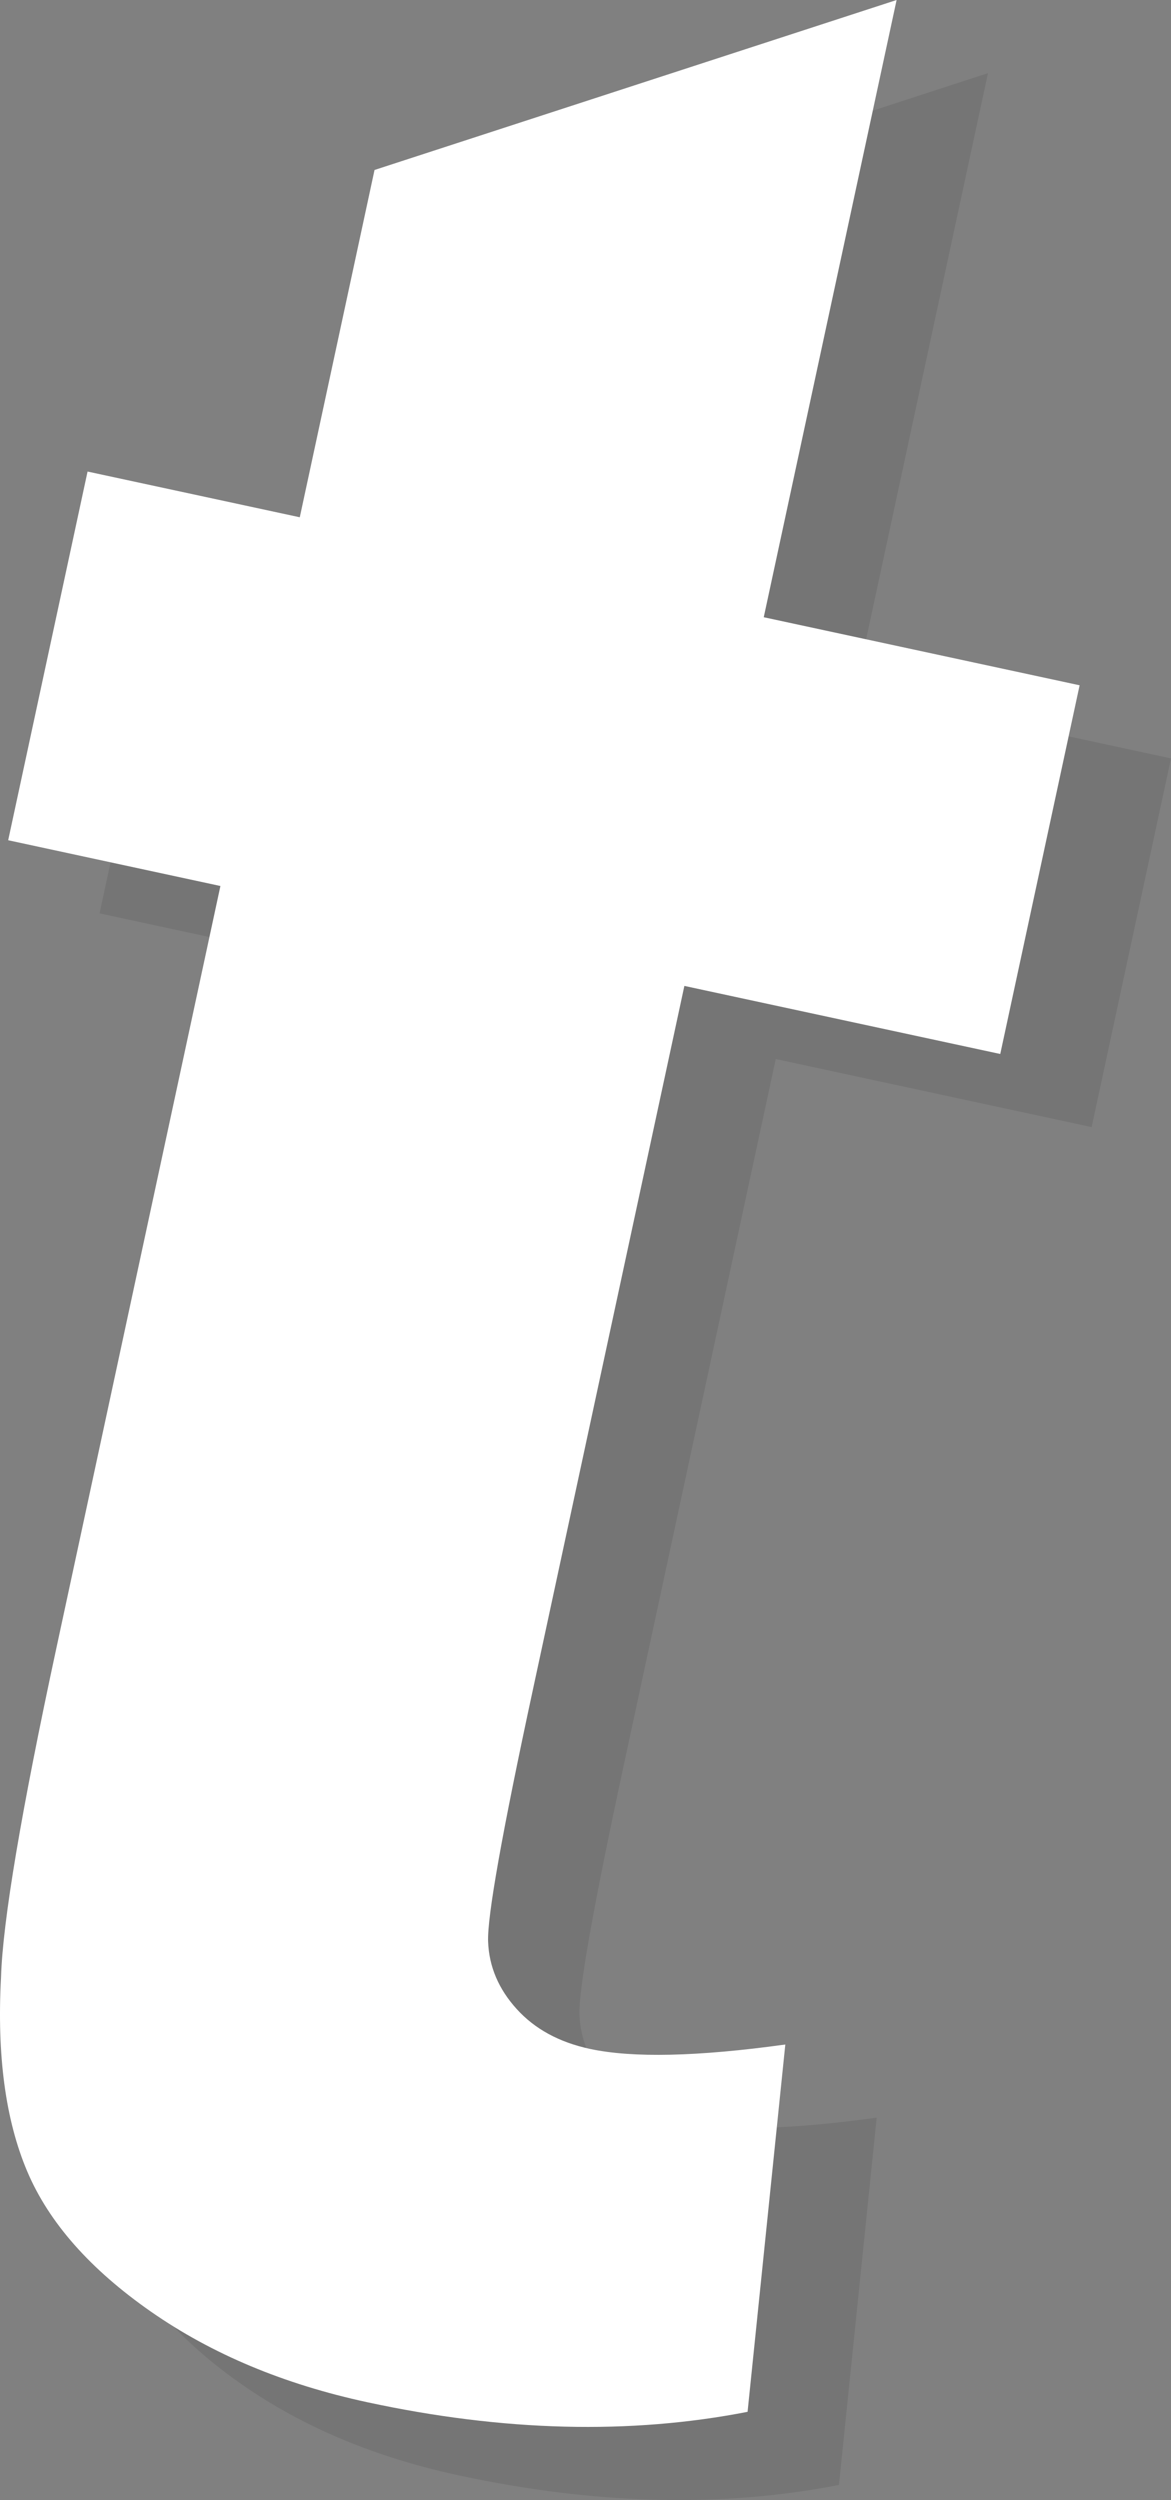 <svg xmlns="http://www.w3.org/2000/svg" width="64.069" height="136.725" viewBox="0 0 64.069 136.725"><rect x="0" y="0" width="64.069" height="136.725" fill="#808080" stroke="none"/><path fill="#1D1D1B" d="M64.069 41.477l-4.342 20.164-17.283-3.723-8.296 38.527c-1.68 7.801-2.496 12.383-2.442 13.743.051 1.363.573 2.591 1.562 3.681.989 1.093 2.323 1.82 4.004 2.182 2.34.505 5.904.424 10.695-.239L45.902 135.9c-6.425 1.254-13.357 1.08-20.797-.523-4.562-.98-8.508-2.632-11.838-4.95-3.332-2.319-5.59-4.878-6.777-7.675-1.187-2.8-1.666-6.34-1.433-10.624.092-3.056 1.103-9.054 3.028-17.997l8.975-41.677-11.612-2.502 4.343-20.163 11.611 2.501 4.09-18.994L54.056 4l-7.269 33.756 17.282 3.721z" opacity=".1"/><path fill="#FFF" d="M59.069 37.478l-4.342 20.164-17.283-3.723-8.296 38.527c-1.68 7.801-2.496 12.383-2.442 13.743.051 1.363.573 2.591 1.562 3.681.989 1.093 2.323 1.82 4.004 2.182 2.34.505 5.904.424 10.695-.239l-2.065 20.088c-6.425 1.254-13.357 1.08-20.797-.523-4.562-.98-8.508-2.632-11.838-4.95-3.332-2.319-5.59-4.878-6.777-7.675-1.187-2.8-1.665-6.34-1.433-10.624.092-3.056 1.103-9.054 3.028-17.997l8.975-41.677L.448 45.952l4.343-20.163 11.611 2.501 4.09-18.994L49.056 0l-7.269 33.756 17.282 3.722z"/></svg>